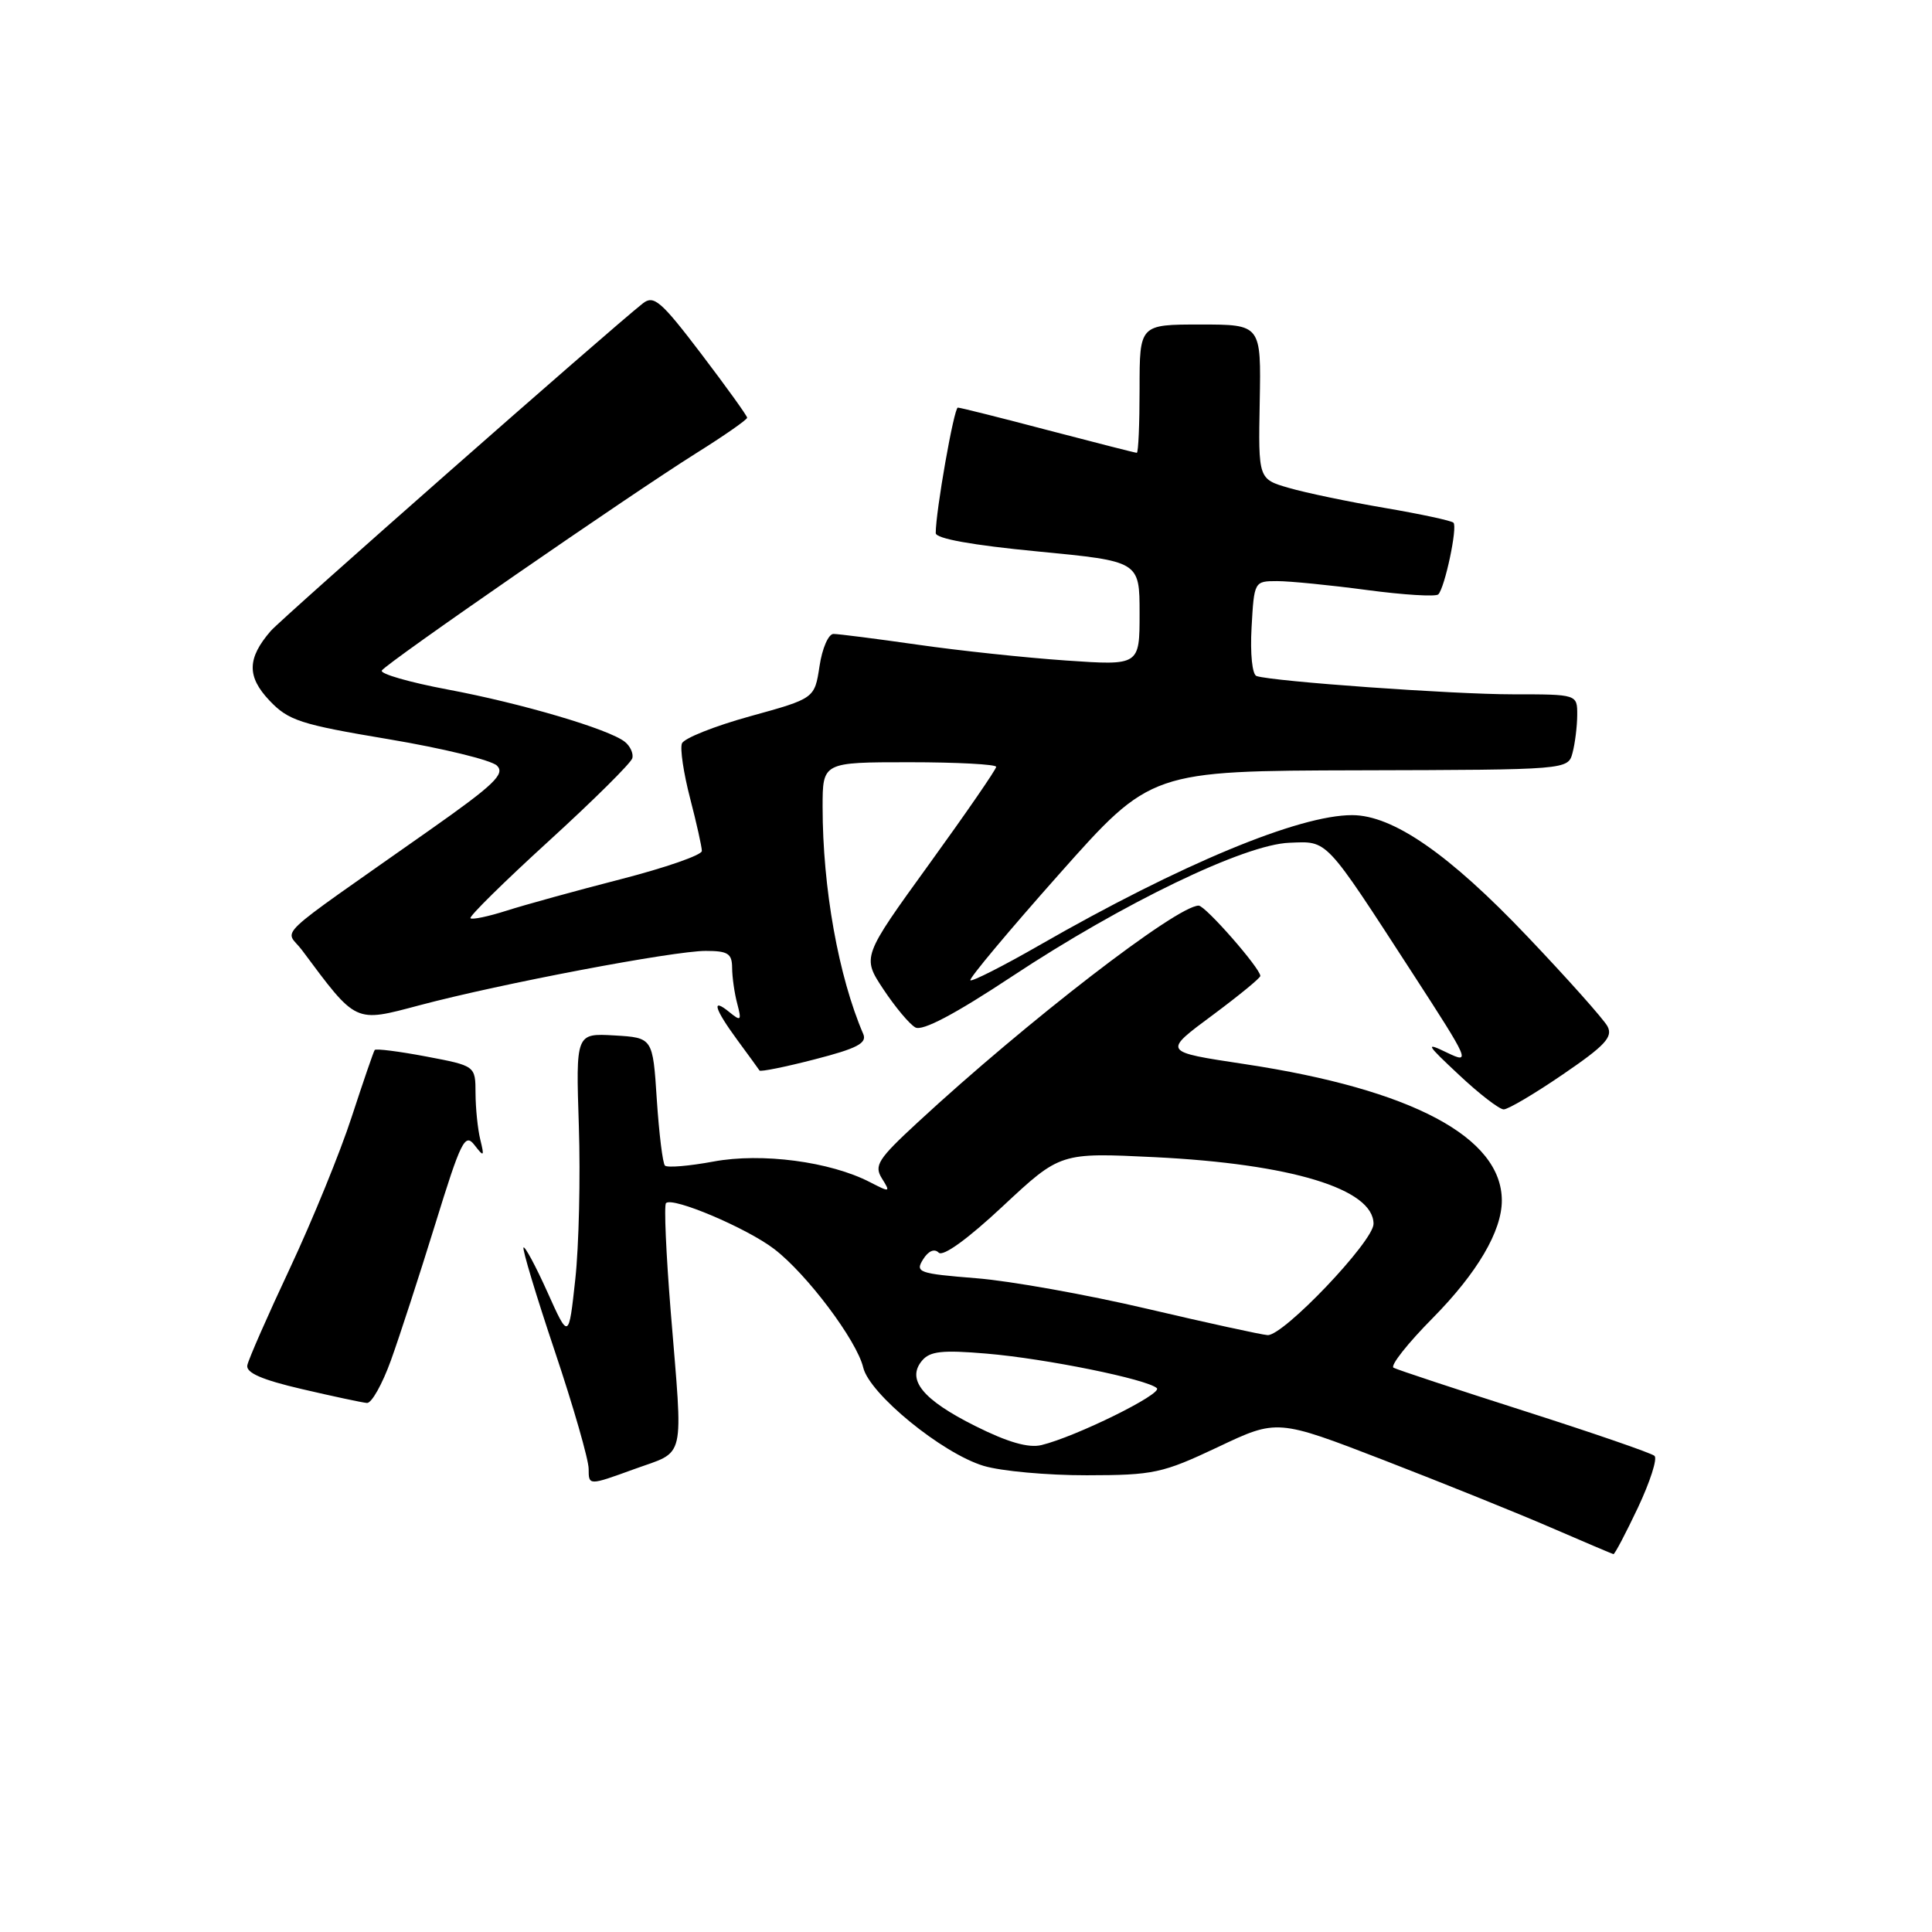 <?xml version="1.0" encoding="UTF-8" standalone="no"?>
<!DOCTYPE svg PUBLIC "-//W3C//DTD SVG 1.1//EN" "http://www.w3.org/Graphics/SVG/1.1/DTD/svg11.dtd" >
<svg xmlns="http://www.w3.org/2000/svg" xmlns:xlink="http://www.w3.org/1999/xlink" version="1.1" viewBox="0 0 256 256">
 <g >
 <path fill="currentColor"
d=" M 217.03 199.78 C 218.64 196.36 219.64 193.27 219.23 192.91 C 218.83 192.54 211.07 189.87 202.00 186.97 C 192.93 184.07 185.12 181.49 184.65 181.23 C 184.18 180.97 186.52 178.00 189.86 174.63 C 195.74 168.67 199.00 163.13 199.00 159.08 C 199.00 150.69 187.08 144.35 165.00 141.01 C 153.95 139.33 154.02 139.45 160.85 134.38 C 164.23 131.86 167.00 129.59 167.00 129.32 C 167.00 128.31 159.72 120.00 158.83 120.00 C 155.95 120.00 136.05 135.35 121.58 148.74 C 116.33 153.59 115.79 154.44 116.86 156.15 C 118.02 158.00 117.95 158.02 115.27 156.64 C 110.01 153.92 100.94 152.72 94.54 153.91 C 91.31 154.51 88.42 154.75 88.11 154.45 C 87.81 154.15 87.33 150.21 87.03 145.70 C 86.50 137.50 86.50 137.50 81.40 137.20 C 76.30 136.91 76.30 136.91 76.70 149.20 C 76.92 155.97 76.71 165.10 76.23 169.50 C 75.36 177.50 75.36 177.50 72.54 171.22 C 70.99 167.77 69.56 165.11 69.37 165.30 C 69.18 165.49 71.04 171.67 73.51 179.03 C 75.98 186.39 78.00 193.42 78.00 194.64 C 78.00 196.86 78.00 196.86 84.00 194.68 C 90.96 192.15 90.52 194.01 88.87 173.74 C 88.26 166.14 87.97 159.69 88.25 159.42 C 89.11 158.55 98.95 162.72 102.57 165.49 C 106.90 168.79 113.53 177.62 114.38 181.20 C 115.20 184.70 124.82 192.56 130.32 194.23 C 132.62 194.93 138.78 195.49 144.00 195.48 C 152.87 195.47 154.02 195.22 161.37 191.75 C 169.23 188.02 169.23 188.02 183.37 193.48 C 191.14 196.49 201.10 200.50 205.50 202.41 C 209.90 204.31 213.63 205.90 213.79 205.93 C 213.95 205.97 215.41 203.20 217.03 199.78 Z  M 51.80 180.25 C 52.94 177.09 55.58 168.97 57.67 162.21 C 61.07 151.19 61.61 150.10 62.86 151.71 C 64.13 153.35 64.20 153.29 63.64 151.00 C 63.30 149.62 63.02 146.86 63.01 144.86 C 63.00 141.23 63.00 141.23 56.46 139.99 C 52.86 139.31 49.79 138.92 49.65 139.13 C 49.50 139.33 48.13 143.32 46.60 148.00 C 45.08 152.68 41.40 161.68 38.44 168.00 C 35.47 174.32 32.92 180.13 32.77 180.91 C 32.58 181.90 34.71 182.83 40.00 184.06 C 44.12 185.02 48.00 185.85 48.62 185.90 C 49.23 185.96 50.66 183.41 51.80 180.25 Z  M 207.11 142.35 C 212.69 138.54 213.75 137.40 213.00 135.99 C 212.49 135.05 207.71 129.68 202.36 124.06 C 192.01 113.17 184.57 108.02 179.18 108.01 C 172.13 107.99 156.46 114.50 137.72 125.25 C 132.90 128.02 128.78 130.10 128.58 129.89 C 128.37 129.68 133.67 123.34 140.35 115.82 C 152.50 102.14 152.50 102.14 180.13 102.07 C 207.77 102.00 207.77 102.00 208.37 99.75 C 208.70 98.51 208.98 96.26 208.99 94.75 C 209.00 92.00 209.00 92.00 200.42 92.00 C 192.50 92.00 168.80 90.31 166.50 89.58 C 165.93 89.39 165.64 86.64 165.84 83.13 C 166.18 77.04 166.20 77.00 169.23 77.00 C 170.90 77.00 176.26 77.53 181.12 78.18 C 185.99 78.83 190.25 79.09 190.58 78.76 C 191.45 77.88 193.16 69.82 192.59 69.26 C 192.32 68.99 188.22 68.11 183.47 67.30 C 178.72 66.49 173.01 65.30 170.78 64.65 C 166.73 63.48 166.73 63.48 166.92 53.24 C 167.11 43.00 167.11 43.00 159.06 43.00 C 151.00 43.00 151.00 43.00 151.00 51.50 C 151.00 56.17 150.84 60.00 150.63 60.00 C 150.43 60.00 145.15 58.65 138.88 57.01 C 132.62 55.36 127.24 54.01 126.92 54.01 C 126.41 54.00 123.98 67.80 123.99 70.64 C 124.00 71.37 128.84 72.24 137.50 73.07 C 151.00 74.37 151.00 74.37 151.00 81.28 C 151.00 88.19 151.00 88.19 141.25 87.52 C 135.89 87.15 127.03 86.21 121.57 85.42 C 116.11 84.64 111.10 84.00 110.44 84.00 C 109.77 84.00 108.94 85.92 108.59 88.28 C 107.94 92.55 107.94 92.55 99.39 94.91 C 94.68 96.21 90.62 97.83 90.36 98.51 C 90.09 99.20 90.58 102.46 91.44 105.77 C 92.30 109.08 93.00 112.23 93.00 112.76 C 93.00 113.30 88.16 114.98 82.25 116.50 C 76.34 118.02 69.53 119.90 67.12 120.67 C 64.71 121.44 62.56 121.89 62.34 121.67 C 62.12 121.45 66.79 116.85 72.72 111.44 C 78.65 106.03 83.63 101.09 83.79 100.46 C 83.95 99.83 83.50 98.85 82.79 98.29 C 80.67 96.61 69.13 93.20 59.30 91.36 C 54.25 90.41 50.33 89.28 50.59 88.85 C 51.21 87.85 83.35 65.64 92.25 60.05 C 95.96 57.73 99.00 55.61 99.00 55.35 C 99.00 55.09 96.26 51.29 92.92 46.89 C 87.58 39.87 86.63 39.06 85.18 40.20 C 80.78 43.67 37.29 81.96 35.87 83.61 C 32.74 87.23 32.70 89.65 35.70 92.82 C 38.22 95.48 39.78 95.99 51.50 97.95 C 58.65 99.15 65.11 100.72 65.85 101.45 C 66.97 102.55 65.48 103.98 56.85 110.05 C 35.52 125.07 37.80 122.93 40.01 125.89 C 47.30 135.67 46.93 135.50 55.60 133.20 C 66.36 130.34 89.23 126.00 93.51 126.00 C 96.46 126.00 97.00 126.35 97.01 128.25 C 97.02 129.49 97.32 131.62 97.69 133.00 C 98.28 135.24 98.18 135.36 96.67 134.13 C 94.20 132.10 94.64 133.64 97.71 137.82 C 99.20 139.84 100.52 141.66 100.64 141.85 C 100.76 142.04 104.05 141.38 107.95 140.37 C 113.55 138.93 114.90 138.23 114.39 137.02 C 111.10 129.39 109.00 117.63 109.00 106.93 C 109.00 101.00 109.00 101.00 120.50 101.00 C 126.83 101.00 132.00 101.28 132.00 101.61 C 132.00 101.95 128.00 107.75 123.11 114.51 C 114.22 126.80 114.22 126.80 117.05 131.08 C 118.61 133.43 120.51 135.71 121.29 136.14 C 122.22 136.66 126.50 134.41 134.10 129.38 C 148.81 119.65 164.92 111.89 170.85 111.67 C 176.01 111.47 175.42 110.85 187.26 129.10 C 194.73 140.62 194.90 141.00 191.76 139.49 C 188.79 138.05 188.93 138.32 193.35 142.45 C 196.01 144.95 198.67 147.00 199.25 147.00 C 199.83 147.00 203.37 144.91 207.11 142.35 Z  M 129.24 188.96 C 122.27 185.48 120.09 182.81 122.16 180.31 C 123.21 179.04 124.82 178.86 130.72 179.36 C 138.55 180.02 152.00 182.75 153.29 183.94 C 154.09 184.69 142.54 190.38 138.00 191.48 C 136.29 191.90 133.53 191.11 129.24 188.96 Z  M 152.00 173.42 C 144.03 171.55 133.82 169.72 129.33 169.37 C 121.73 168.76 121.24 168.59 122.31 166.88 C 123.01 165.75 123.81 165.41 124.38 165.98 C 124.95 166.55 128.22 164.19 132.90 159.81 C 140.50 152.72 140.50 152.72 153.00 153.33 C 171.09 154.22 182.00 157.54 182.00 162.17 C 182.00 164.48 170.04 177.04 167.96 176.91 C 167.16 176.86 159.97 175.29 152.00 173.42 Z "/>
</g>
</svg>